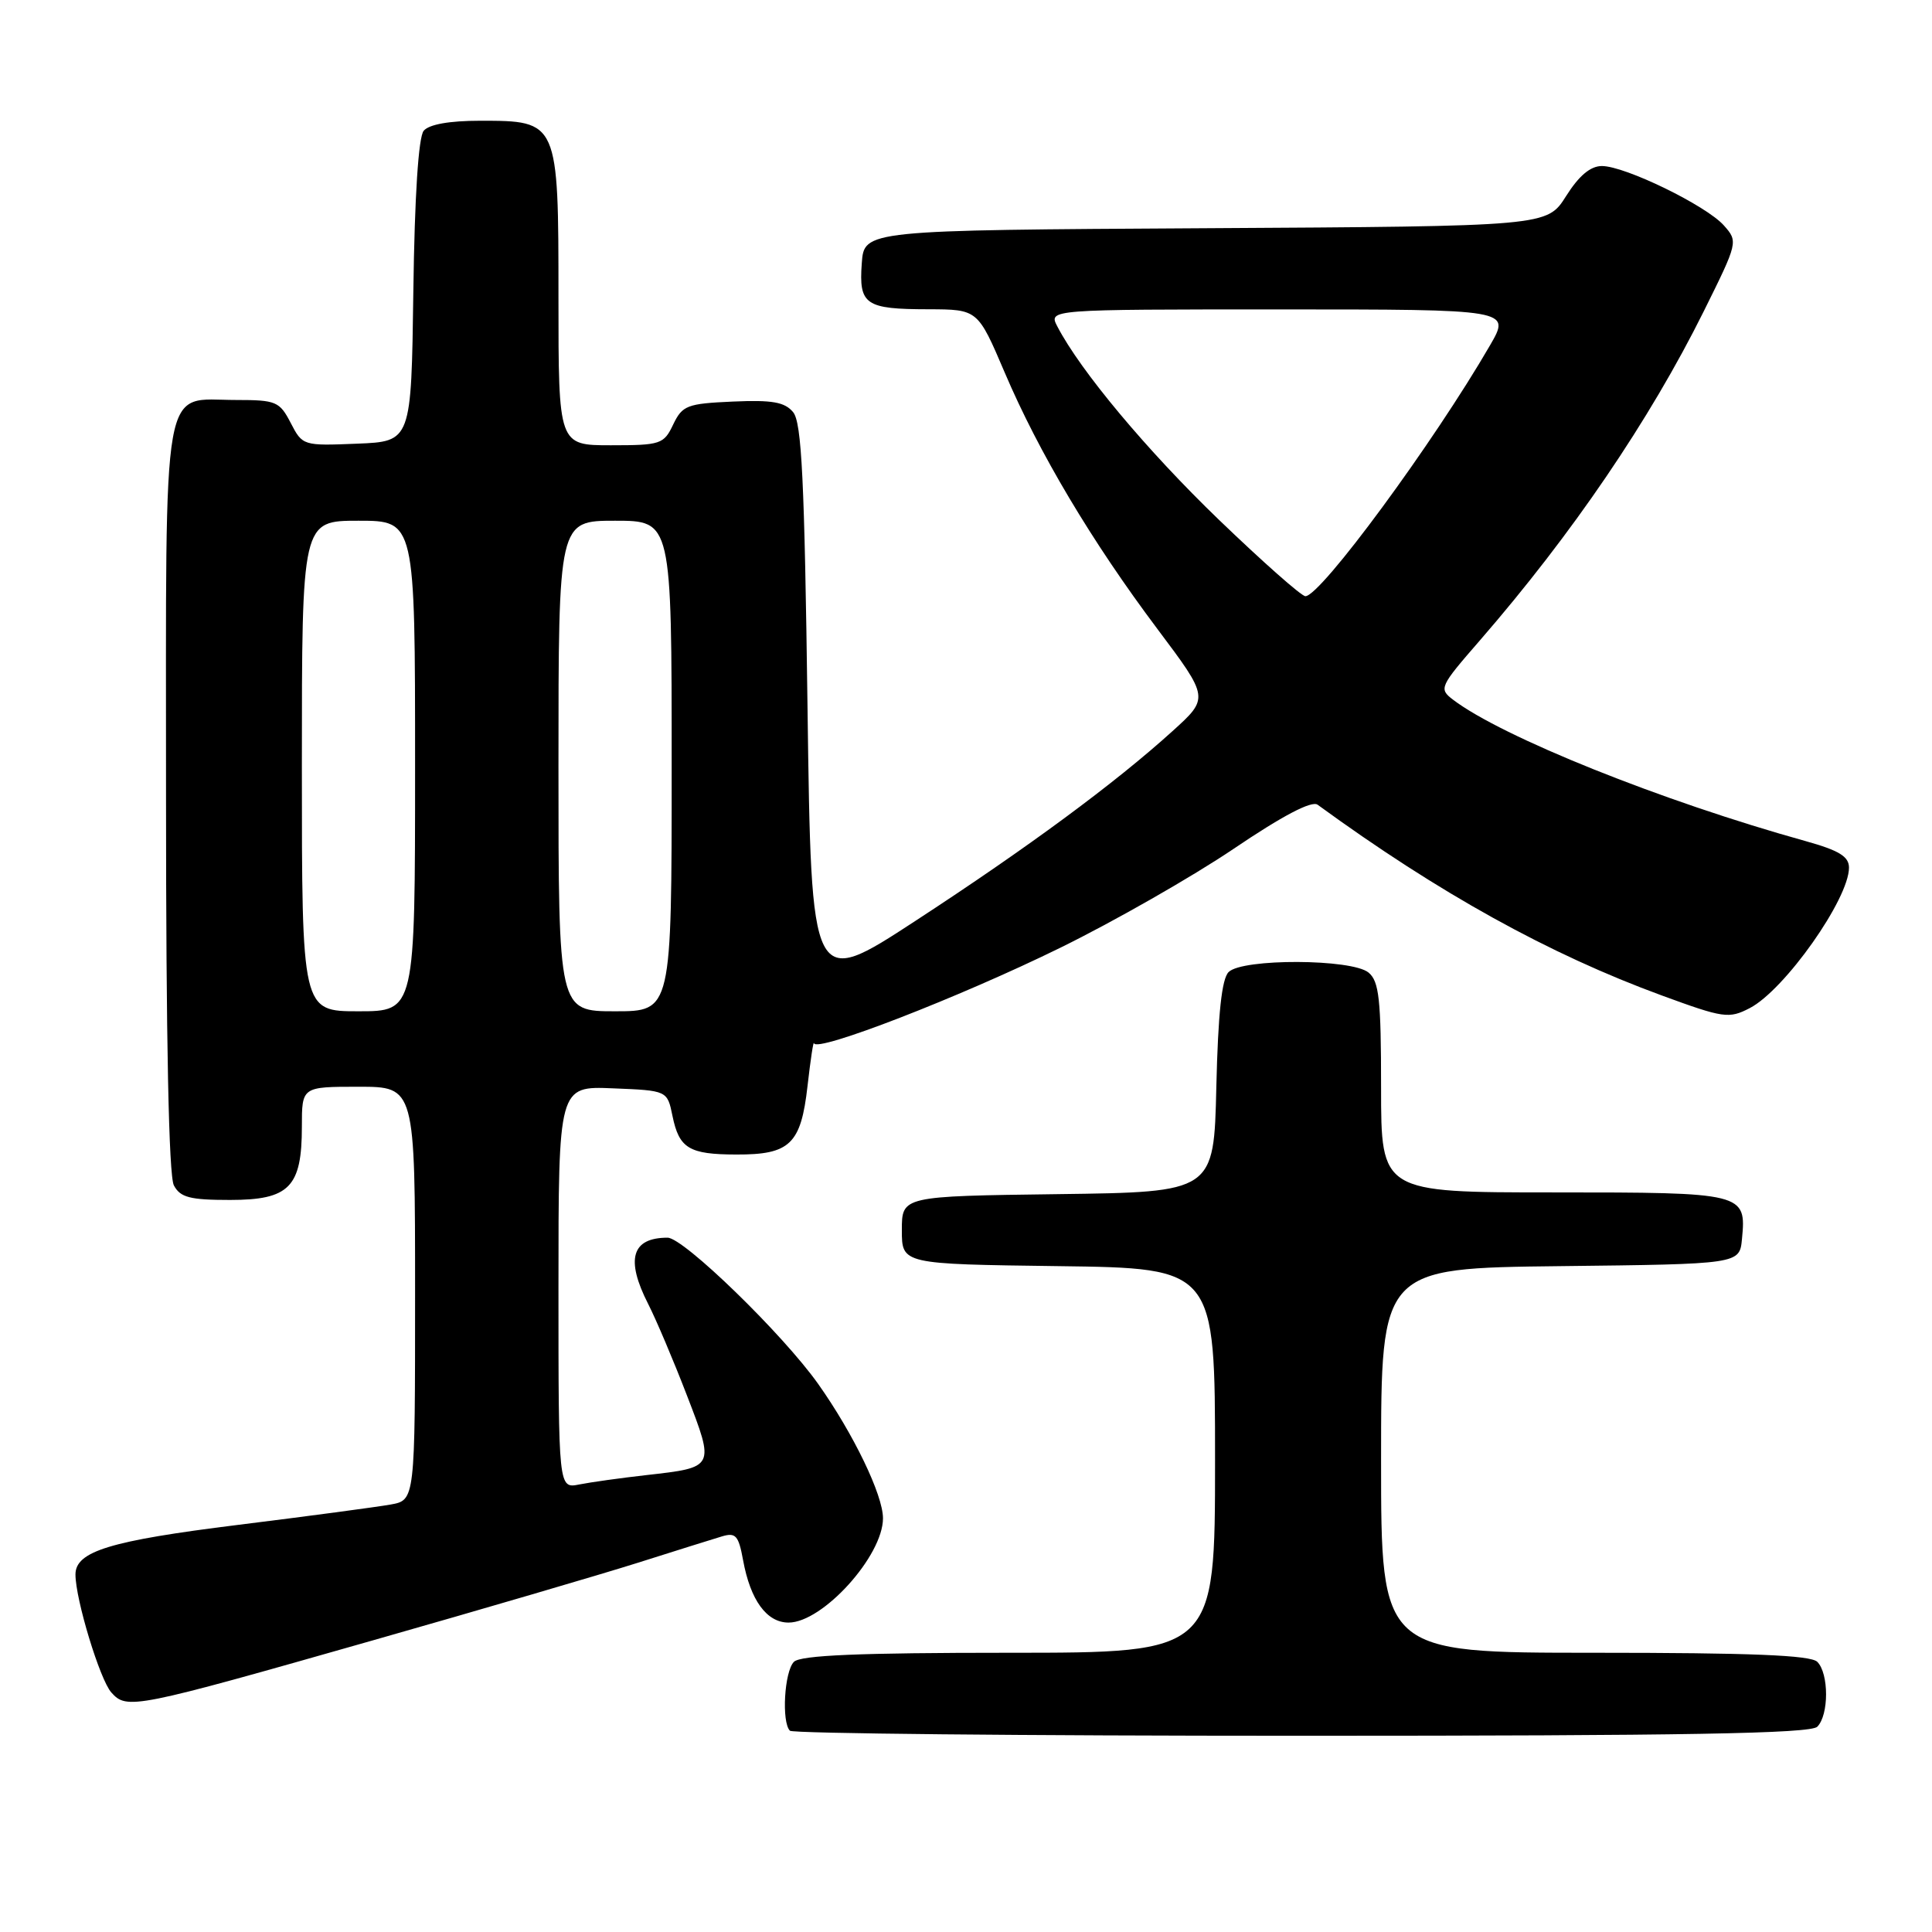 <?xml version="1.0" encoding="UTF-8" standalone="no"?>
<!DOCTYPE svg PUBLIC "-//W3C//DTD SVG 1.1//EN" "http://www.w3.org/Graphics/SVG/1.1/DTD/svg11.dtd" >
<svg xmlns="http://www.w3.org/2000/svg" xmlns:xlink="http://www.w3.org/1999/xlink" version="1.1" viewBox="0 0 256 256">
 <g >
 <path fill="currentColor"
d=" M 240.80 228.80 C 242.35 227.25 242.35 221.75 240.80 220.20 C 239.92 219.32 231.98 219.00 211.30 219.00 C 183.00 219.00 183.00 219.00 183.00 193.52 C 183.00 168.04 183.00 168.04 206.75 167.77 C 230.50 167.50 230.50 167.50 230.82 164.18 C 231.41 158.06 231.15 158.00 205.88 158.00 C 183.00 158.00 183.00 158.00 183.00 144.12 C 183.00 132.42 182.74 130.03 181.34 128.87 C 179.13 127.04 164.62 126.98 162.80 128.80 C 161.89 129.70 161.40 134.30 161.17 144.03 C 160.85 157.96 160.85 157.96 140.17 158.23 C 119.50 158.50 119.50 158.50 119.50 163.00 C 119.50 167.50 119.50 167.50 140.25 167.77 C 161.00 168.04 161.00 168.04 161.00 193.52 C 161.00 219.00 161.00 219.00 133.70 219.00 C 113.80 219.00 106.07 219.33 105.20 220.20 C 103.93 221.47 103.54 228.20 104.67 229.33 C 105.03 229.70 135.54 230.00 172.47 230.00 C 223.35 230.00 239.89 229.71 240.80 228.80 Z  M 49.50 217.33 C 63.80 213.26 79.55 208.64 84.50 207.08 C 89.45 205.51 94.46 203.94 95.63 203.59 C 97.48 203.03 97.86 203.44 98.46 206.72 C 99.43 212.04 101.59 215.00 104.49 215.00 C 109.01 215.00 117.00 206.17 117.00 201.18 C 117.00 198.09 113.09 189.99 108.42 183.39 C 103.76 176.80 90.58 164.00 88.46 164.00 C 83.70 164.00 82.86 166.85 85.89 172.79 C 86.93 174.83 89.24 180.27 91.01 184.87 C 94.72 194.49 94.75 194.43 85.63 195.46 C 82.26 195.84 78.26 196.40 76.75 196.70 C 74.00 197.25 74.00 197.25 74.00 170.58 C 74.00 143.91 74.00 143.91 81.21 144.21 C 88.42 144.50 88.42 144.50 89.11 147.88 C 89.99 152.17 91.31 152.97 97.56 152.98 C 104.67 153.01 106.13 151.61 107.00 143.91 C 107.40 140.39 107.79 137.83 107.86 138.23 C 108.10 139.52 127.10 132.16 140.50 125.58 C 147.65 122.07 157.98 116.17 163.45 112.48 C 169.95 108.08 173.81 106.06 174.59 106.63 C 190.68 118.36 205.30 126.45 220.21 131.91 C 228.39 134.91 229.09 135.01 231.85 133.58 C 236.47 131.19 245.00 119.12 245.00 114.97 C 245.00 113.49 243.69 112.69 239.25 111.45 C 220.22 106.16 199.00 97.64 192.53 92.71 C 190.63 91.26 190.75 91.00 196.09 84.86 C 208.32 70.77 218.59 55.67 225.75 41.26 C 230.30 32.09 230.32 32.01 228.42 29.87 C 226.07 27.23 215.33 22.00 212.26 22.00 C 210.74 22.00 209.22 23.28 207.51 25.99 C 204.99 29.98 204.99 29.98 159.74 30.24 C 114.50 30.50 114.50 30.50 114.19 34.90 C 113.79 40.38 114.64 40.97 123.03 40.98 C 129.56 41.00 129.56 41.00 133.12 49.34 C 137.66 59.99 144.67 71.76 153.36 83.34 C 160.22 92.48 160.22 92.48 155.36 96.88 C 147.73 103.79 136.23 112.28 121.27 122.04 C 107.50 131.03 107.50 131.03 107.00 93.67 C 106.60 63.57 106.23 55.97 105.09 54.61 C 103.98 53.27 102.32 52.98 97.10 53.21 C 91.03 53.48 90.42 53.72 89.20 56.25 C 87.96 58.86 87.54 59.00 80.95 59.00 C 74.00 59.00 74.00 59.00 74.00 39.50 C 74.00 16.03 73.99 16.00 63.62 16.00 C 59.54 16.00 56.85 16.48 56.14 17.33 C 55.45 18.17 54.94 25.94 54.77 38.58 C 54.50 58.50 54.50 58.50 47.30 58.79 C 40.17 59.08 40.08 59.06 38.52 56.04 C 37.05 53.20 36.58 53.00 31.30 53.00 C 21.29 53.00 22.00 48.95 22.00 105.72 C 22.00 137.87 22.36 155.81 23.04 157.07 C 23.89 158.67 25.17 159.00 30.48 159.00 C 38.34 159.00 40.00 157.31 40.00 149.28 C 40.00 144.00 40.00 144.00 47.50 144.00 C 55.00 144.00 55.00 144.00 55.00 171.39 C 55.00 198.78 55.00 198.78 51.75 199.36 C 49.96 199.68 40.85 200.90 31.50 202.06 C 14.58 204.16 10.00 205.56 10.00 208.63 C 10.00 211.93 13.24 222.57 14.75 224.26 C 16.82 226.57 17.67 226.40 49.50 217.33 Z  M 40.00 101.50 C 40.00 69.00 40.00 69.00 47.50 69.00 C 55.00 69.00 55.00 69.00 55.00 101.50 C 55.00 134.00 55.00 134.00 47.50 134.00 C 40.00 134.00 40.00 134.00 40.00 101.50 Z  M 74.00 101.50 C 74.00 69.00 74.00 69.00 81.50 69.00 C 89.00 69.00 89.00 69.00 89.00 101.50 C 89.00 134.00 89.00 134.00 81.50 134.00 C 74.00 134.00 74.00 134.00 74.00 101.50 Z  M 161.52 68.88 C 151.98 59.69 143.15 49.13 140.10 43.25 C 138.93 41.00 138.93 41.00 169.56 41.00 C 200.19 41.00 200.19 41.00 197.44 45.75 C 189.98 58.63 175.00 79.00 172.97 79.00 C 172.45 79.00 167.30 74.44 161.52 68.88 Z "/>
</g>
</svg>